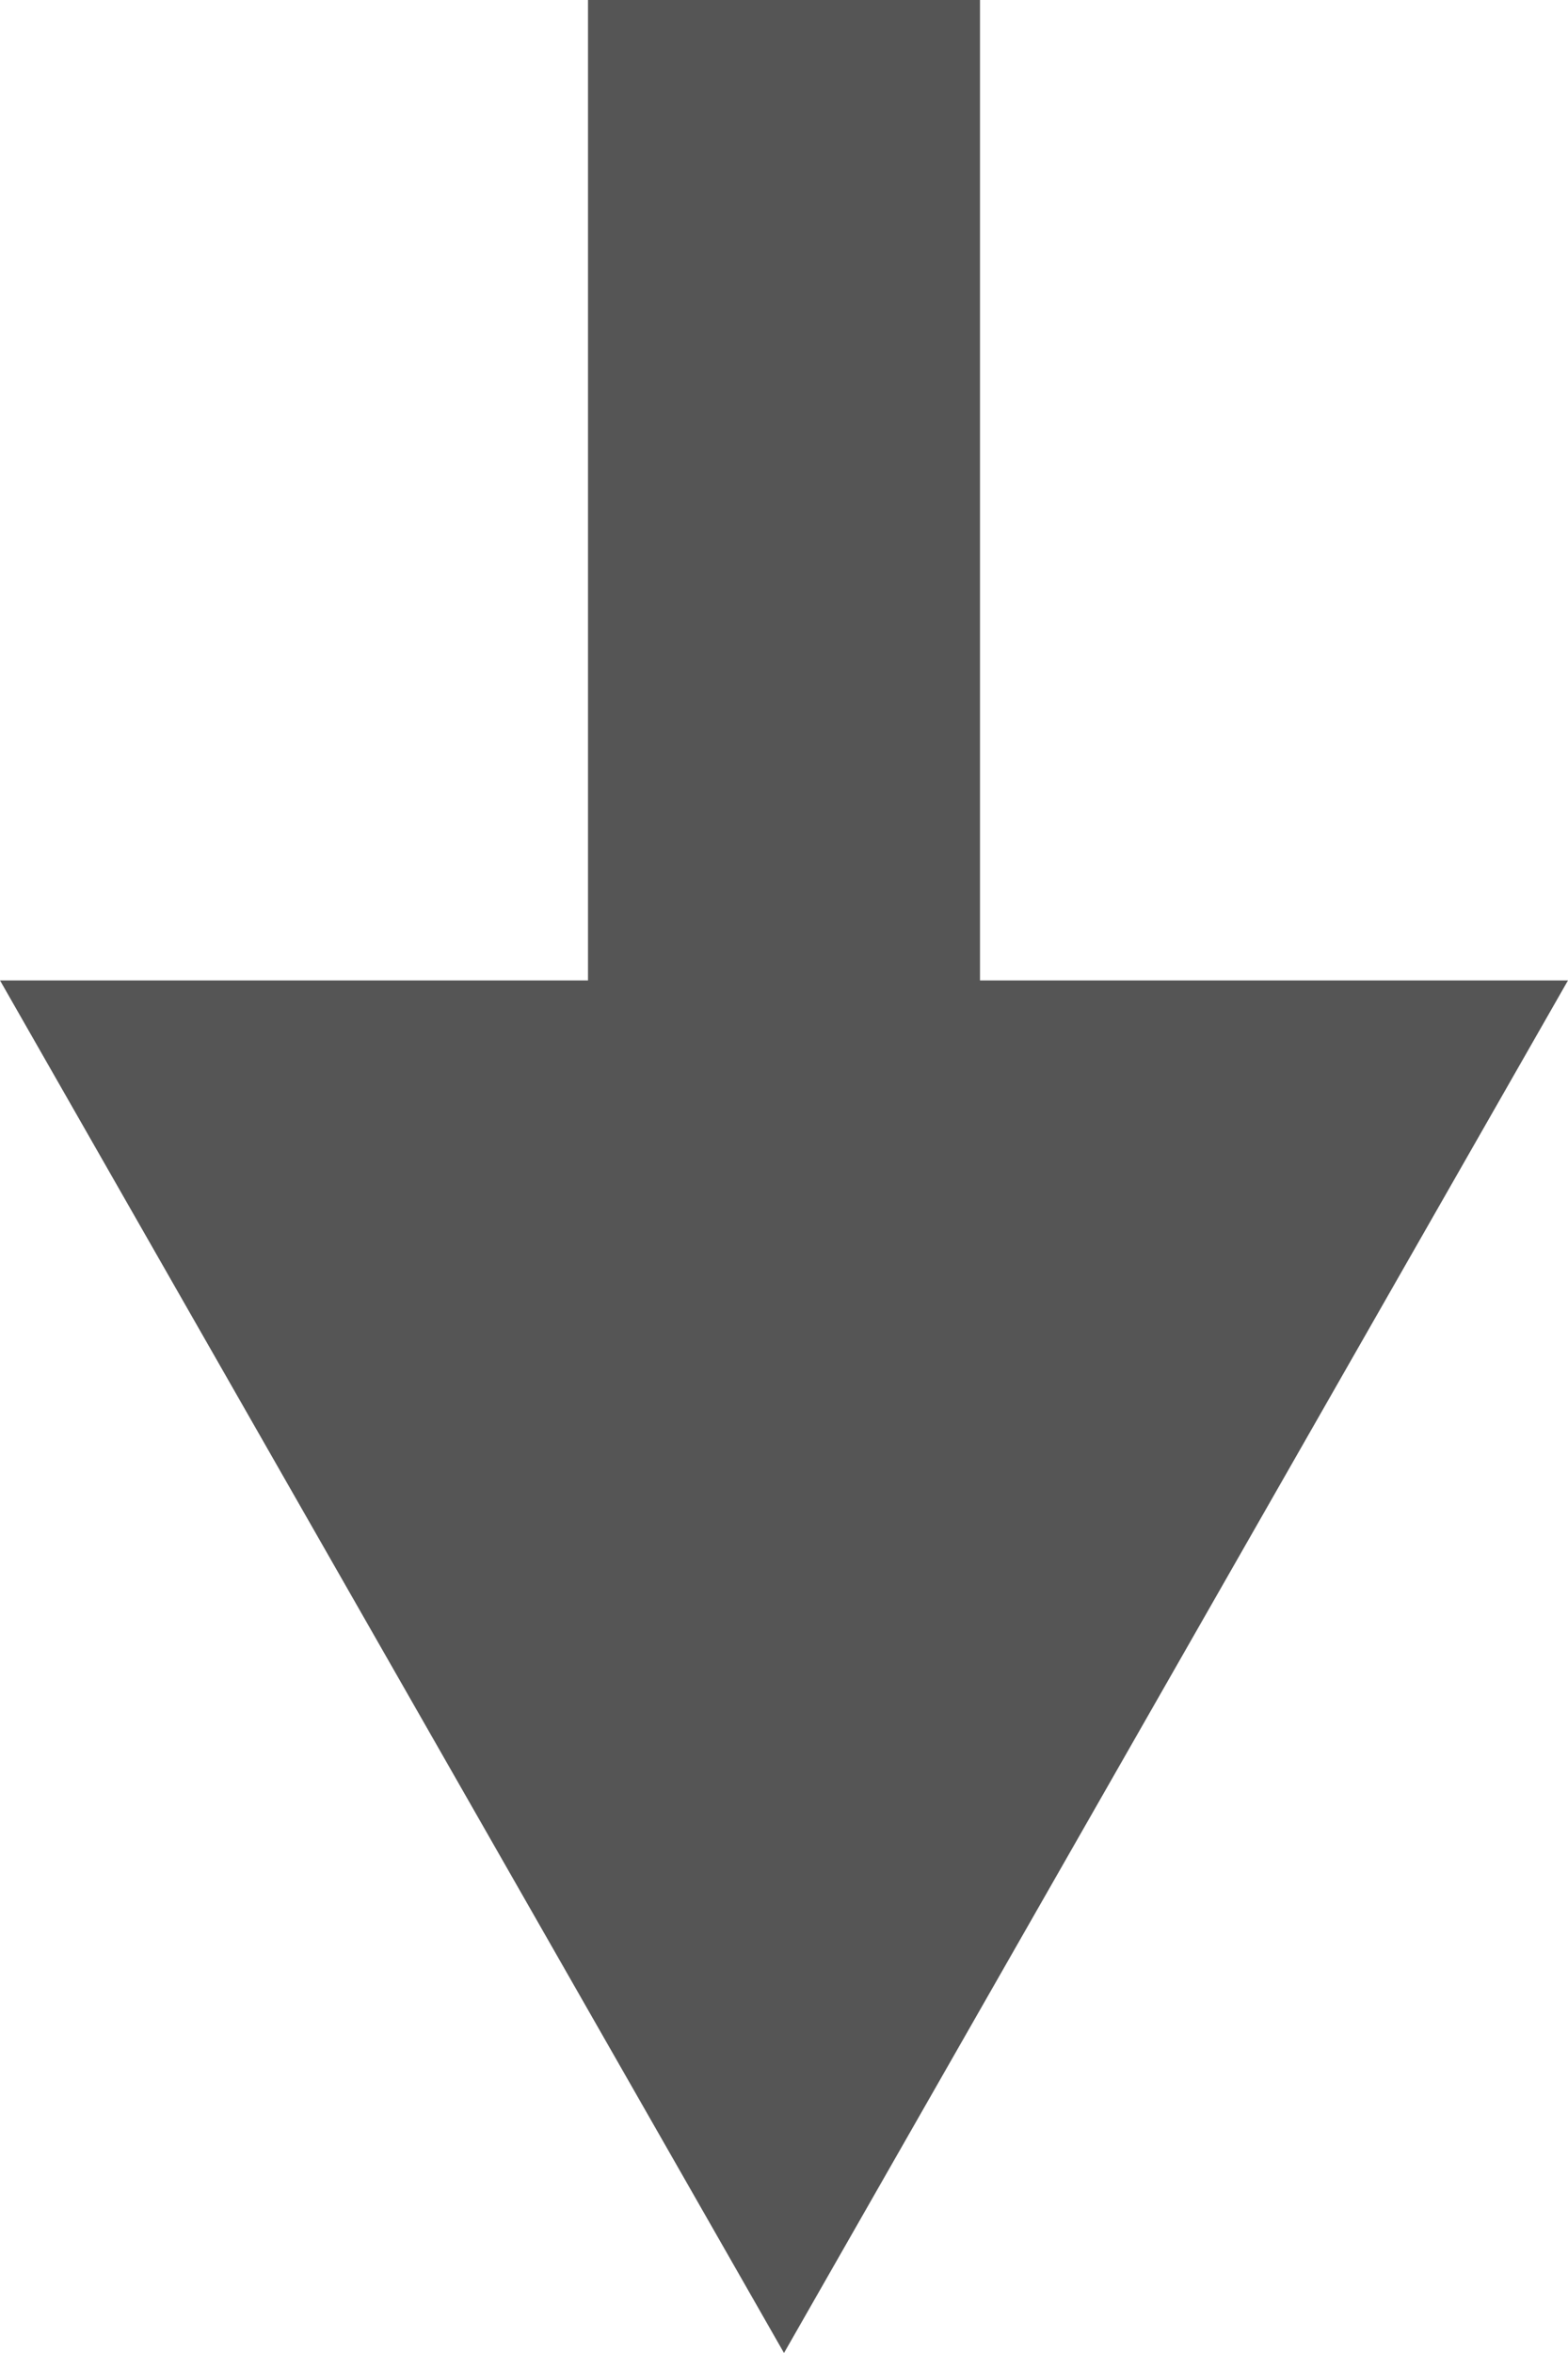 <?xml version="1.0" encoding="UTF-8"?>
<svg width="8px" height="12px" viewBox="0 0 8 12" version="1.1" xmlns="http://www.w3.org/2000/svg" xmlns:xlink="http://www.w3.org/1999/xlink">
    <!-- Generator: Sketch 53 (72520) - https://sketchapp.com -->
    <title>Rectangle</title>
    <desc>Created with Sketch.</desc>
    <g id="Rectangle" stroke="none" stroke-width="1" fill="none" fill-rule="evenodd">
        <rect fill="#555555" x="3" y="0" width="2" height="9"></rect>
        <polygon id="Triangle" fill="#555555" transform="translate(4, 8.5) scale(1, -1) translate(-4, -8.5) " points="4 5 8 12 0 12"></polygon>
    </g>
</svg>